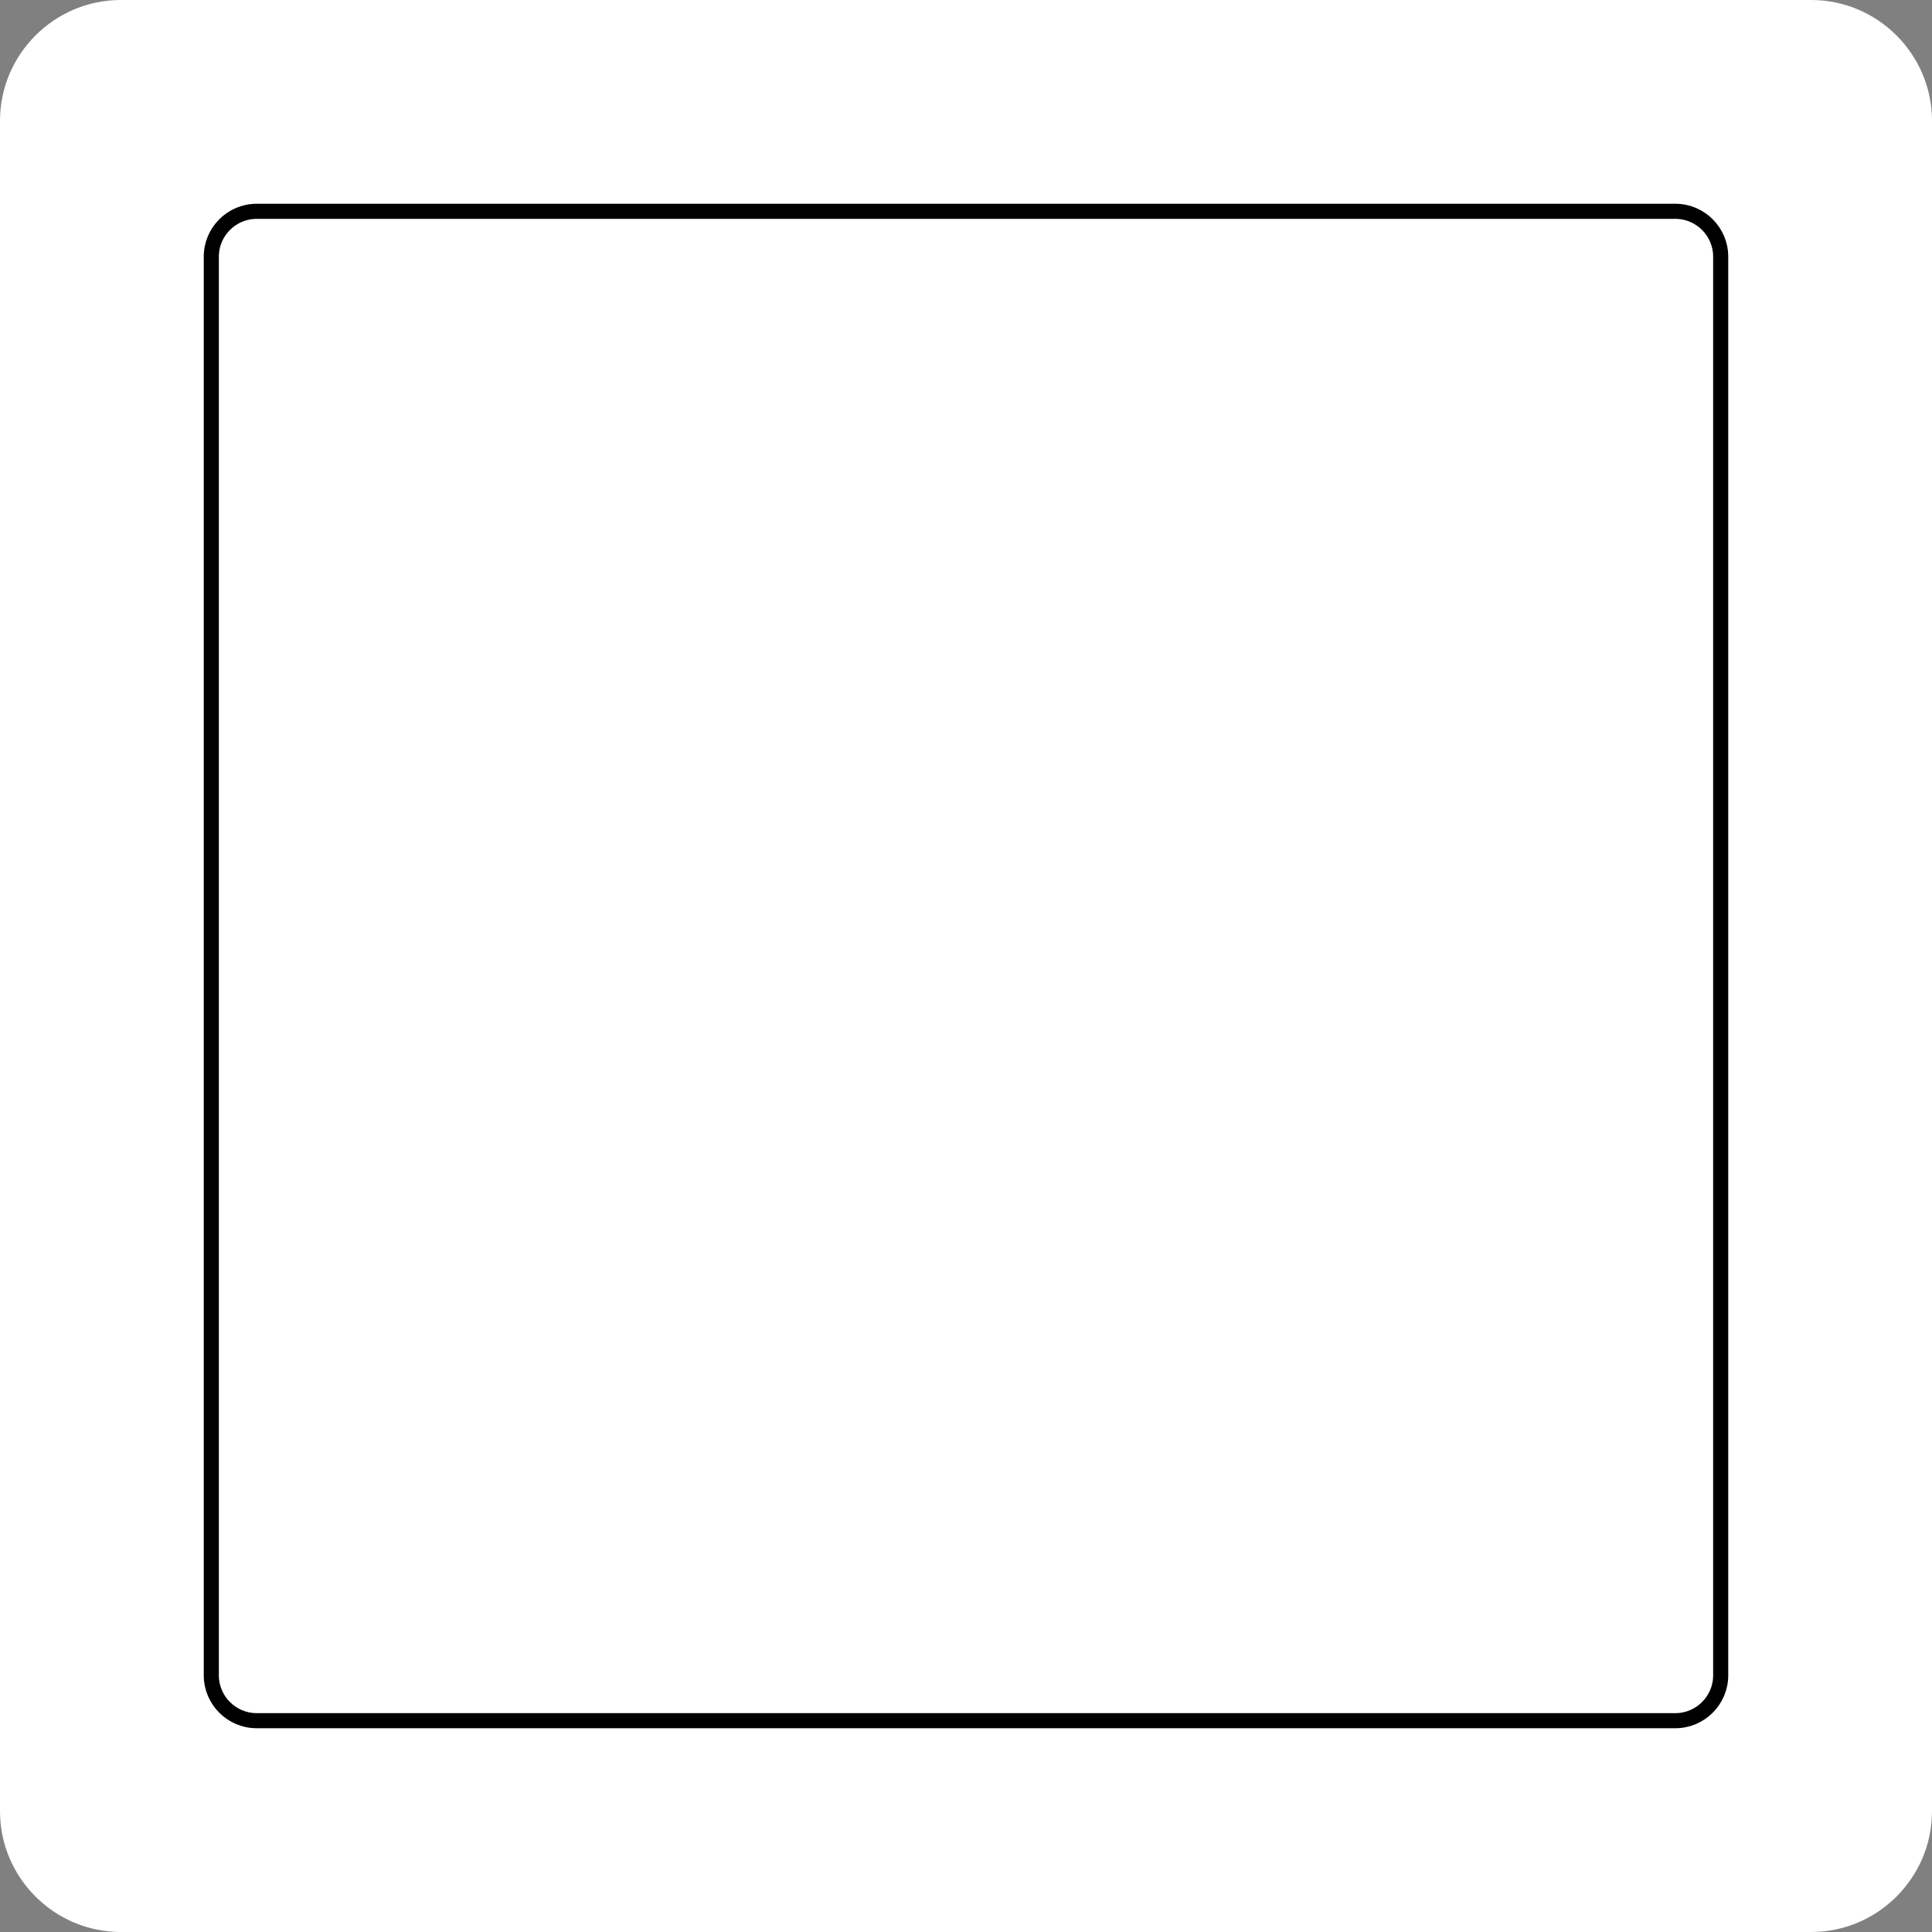 <?xml version="1.0" encoding="utf-8"?>
<svg version="1.1"  xmlns="http://www.w3.org/2000/svg" xmlns:xlink="http://www.w3.org/1999/xlink" x="0px" y="0px"
	 viewBox="0 0 512 512" enable-background="new 0 0 512 512" xml:space="preserve">
<rect x="0" y="0" width="512" height="512" fill="#808080" stroke="none"/>
<path id="plain_bg" class="background" fill="#FFFFFF" d="M480,512H32c-17.6,0-32-14.4-32-32V32C0,14.4,14.4,0,32,0h448c17.6,0,32,14.4,32,32v448
	C512,497.6,497.6,512,480,512z"/>
<path id="plain_line" class="front_line" fill="none" stroke="#000000" stroke-width="4" stroke-miterlimit="10" d="M444,456H68
	c-6.6,0-12-5.4-12-12V68c0-6.6,5.4-12,12-12h376c6.6,0,12,5.4,12,12v376C456,450.6,450.6,456,444,456z"/>
</svg>
